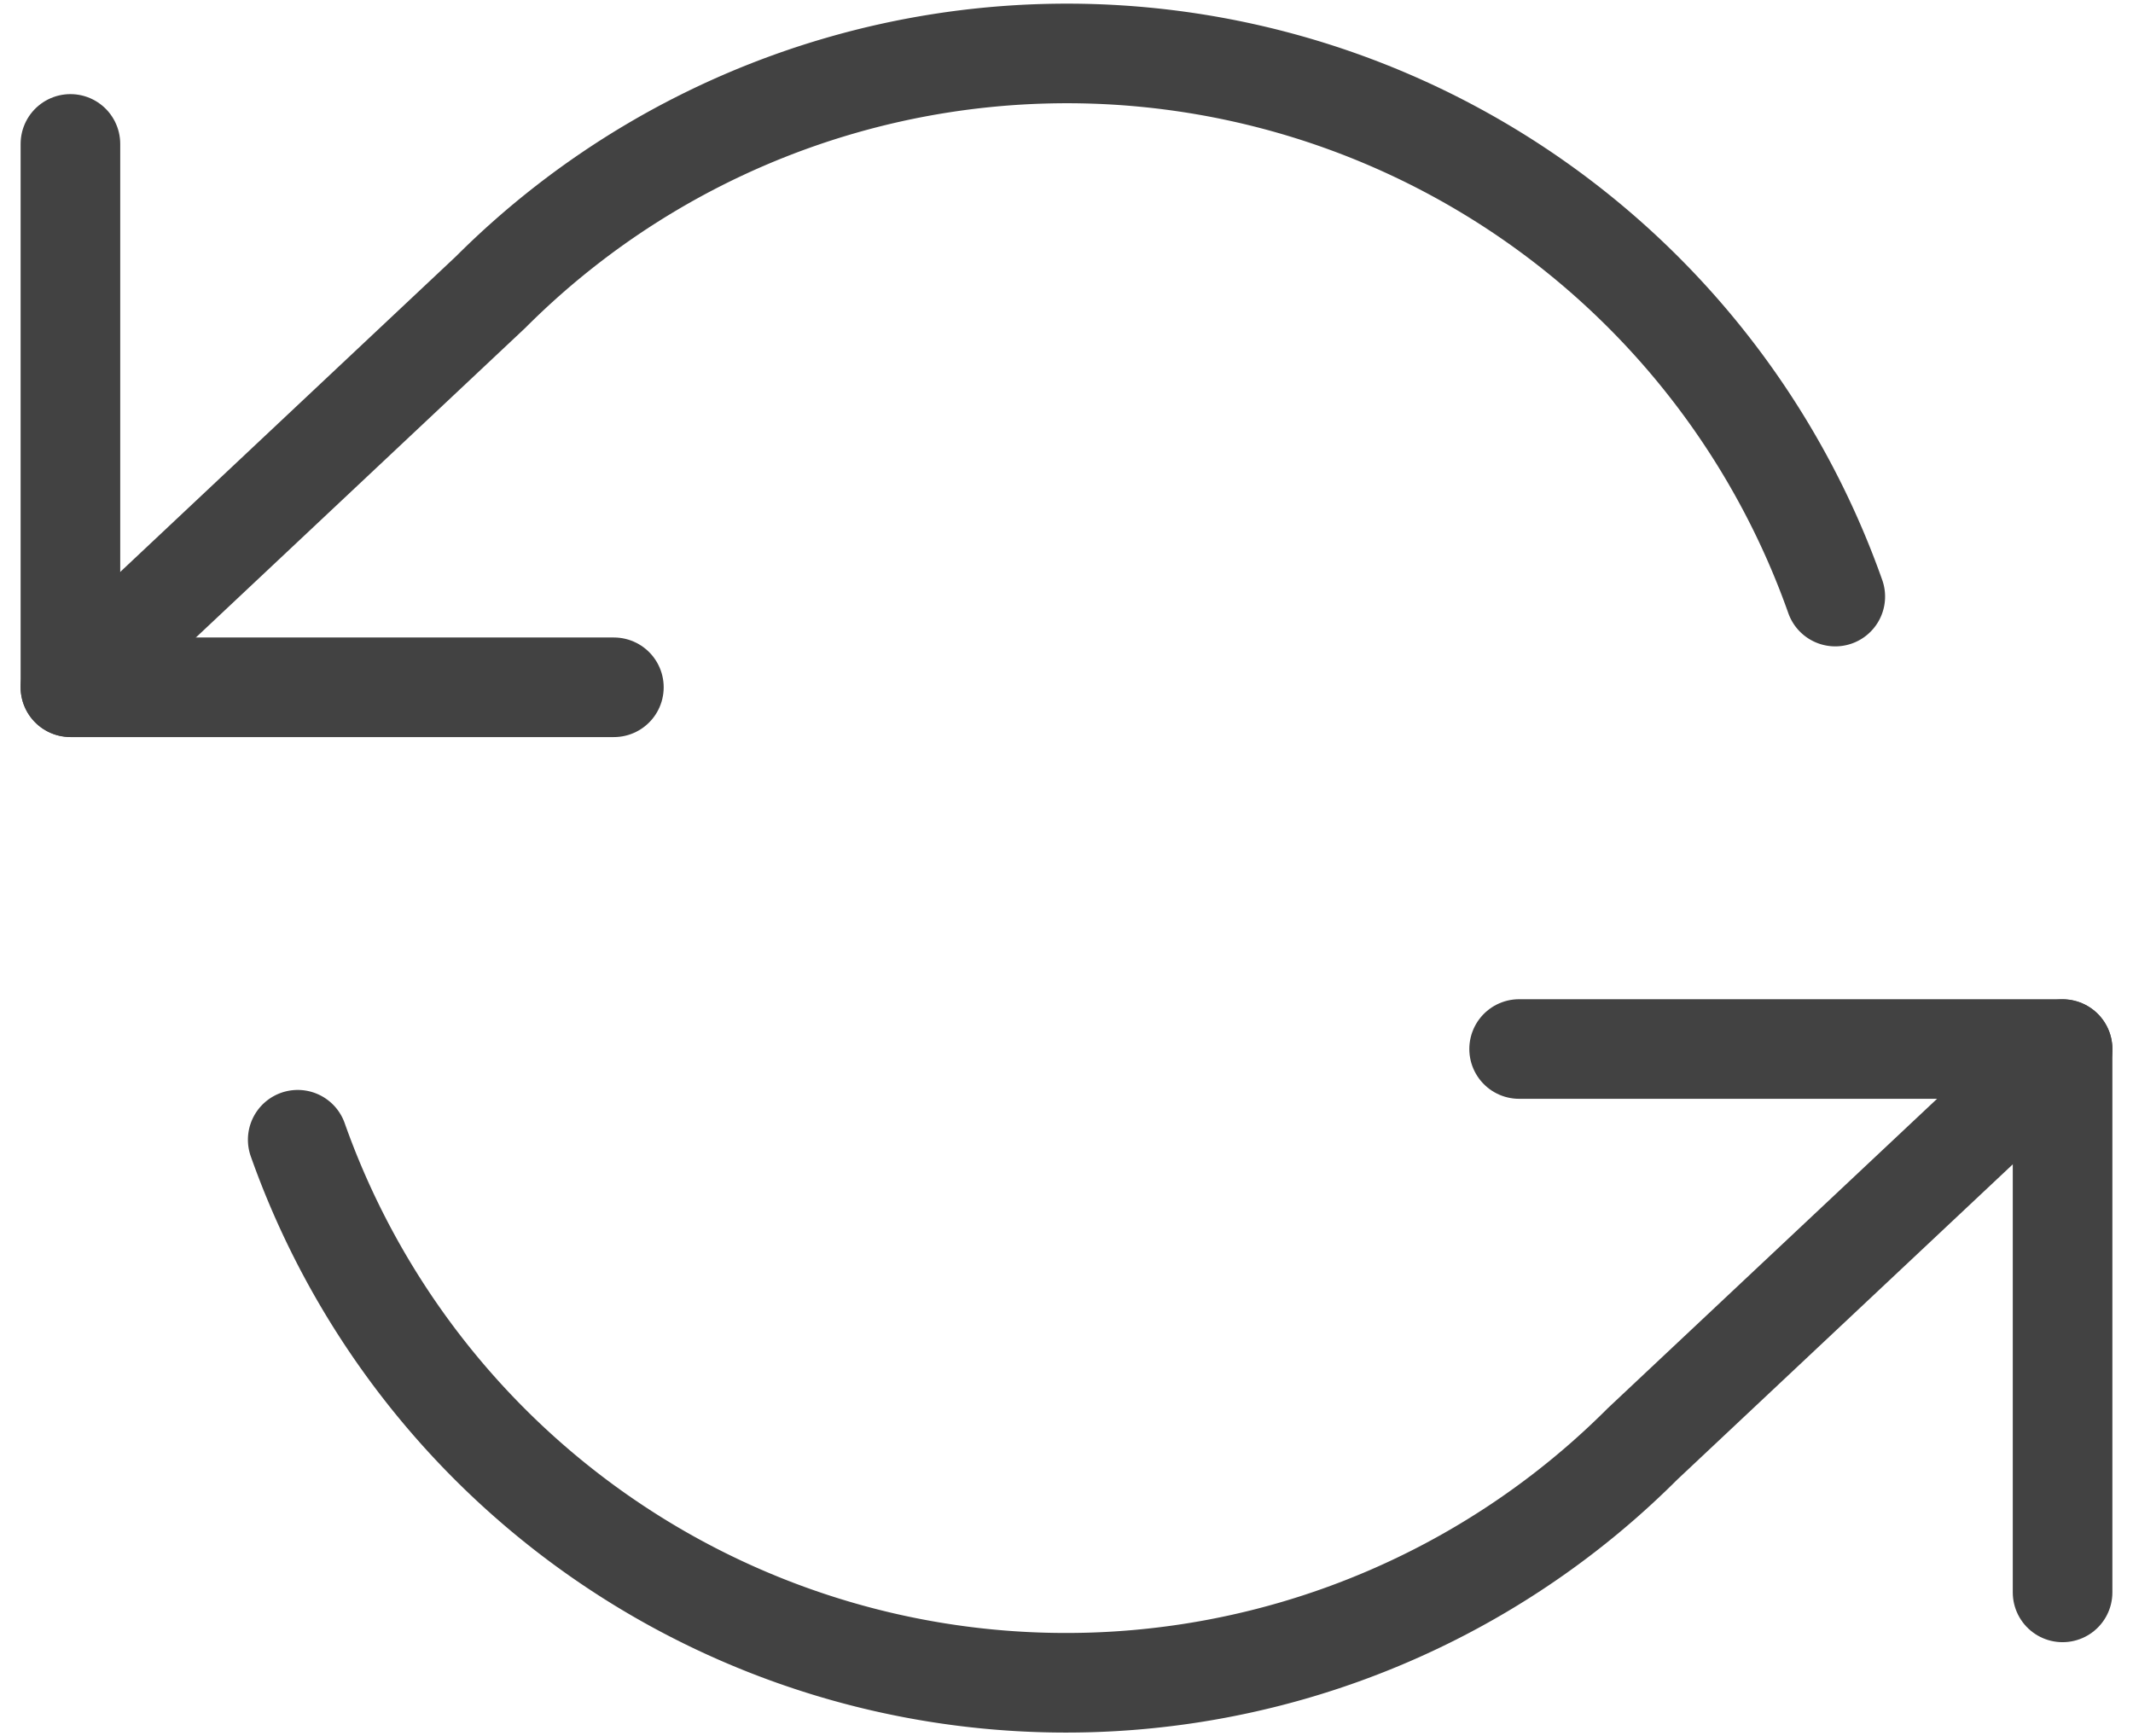 <svg xmlns="http://www.w3.org/2000/svg" width="21.414" height="17.434" viewBox="0 0 21.414 17.434">
  <g id="Icon_feather-refresh-ccw" data-name="Icon feather-refresh-ccw" transform="translate(-0.793 -3.966)">
    <path id="Path_137484" data-name="Path 137484" d="M1.5,6v5.456H6.956" transform="translate(0 -0.589)" fill="none" stroke="#424242" stroke-linecap="round" stroke-linejoin="round" stroke-width="1"/>
    <path id="Path_137485" data-name="Path 137485" d="M30.956,26.456V21H25.5" transform="translate(-9.456 -6.501)" fill="none" stroke="#424242" stroke-linecap="round" stroke-linejoin="round" stroke-width="1"/>
    <path id="Path_137486" data-name="Path 137486" d="M19.218,9.956A8.182,8.182,0,0,0,5.718,6.9L1.5,10.865m20,3.636-4.218,3.964a8.182,8.182,0,0,1-13.5-3.055" transform="translate(0)" fill="none" stroke="#424242" stroke-linecap="round" stroke-linejoin="round" stroke-width="1"/>
  </g>
</svg>
